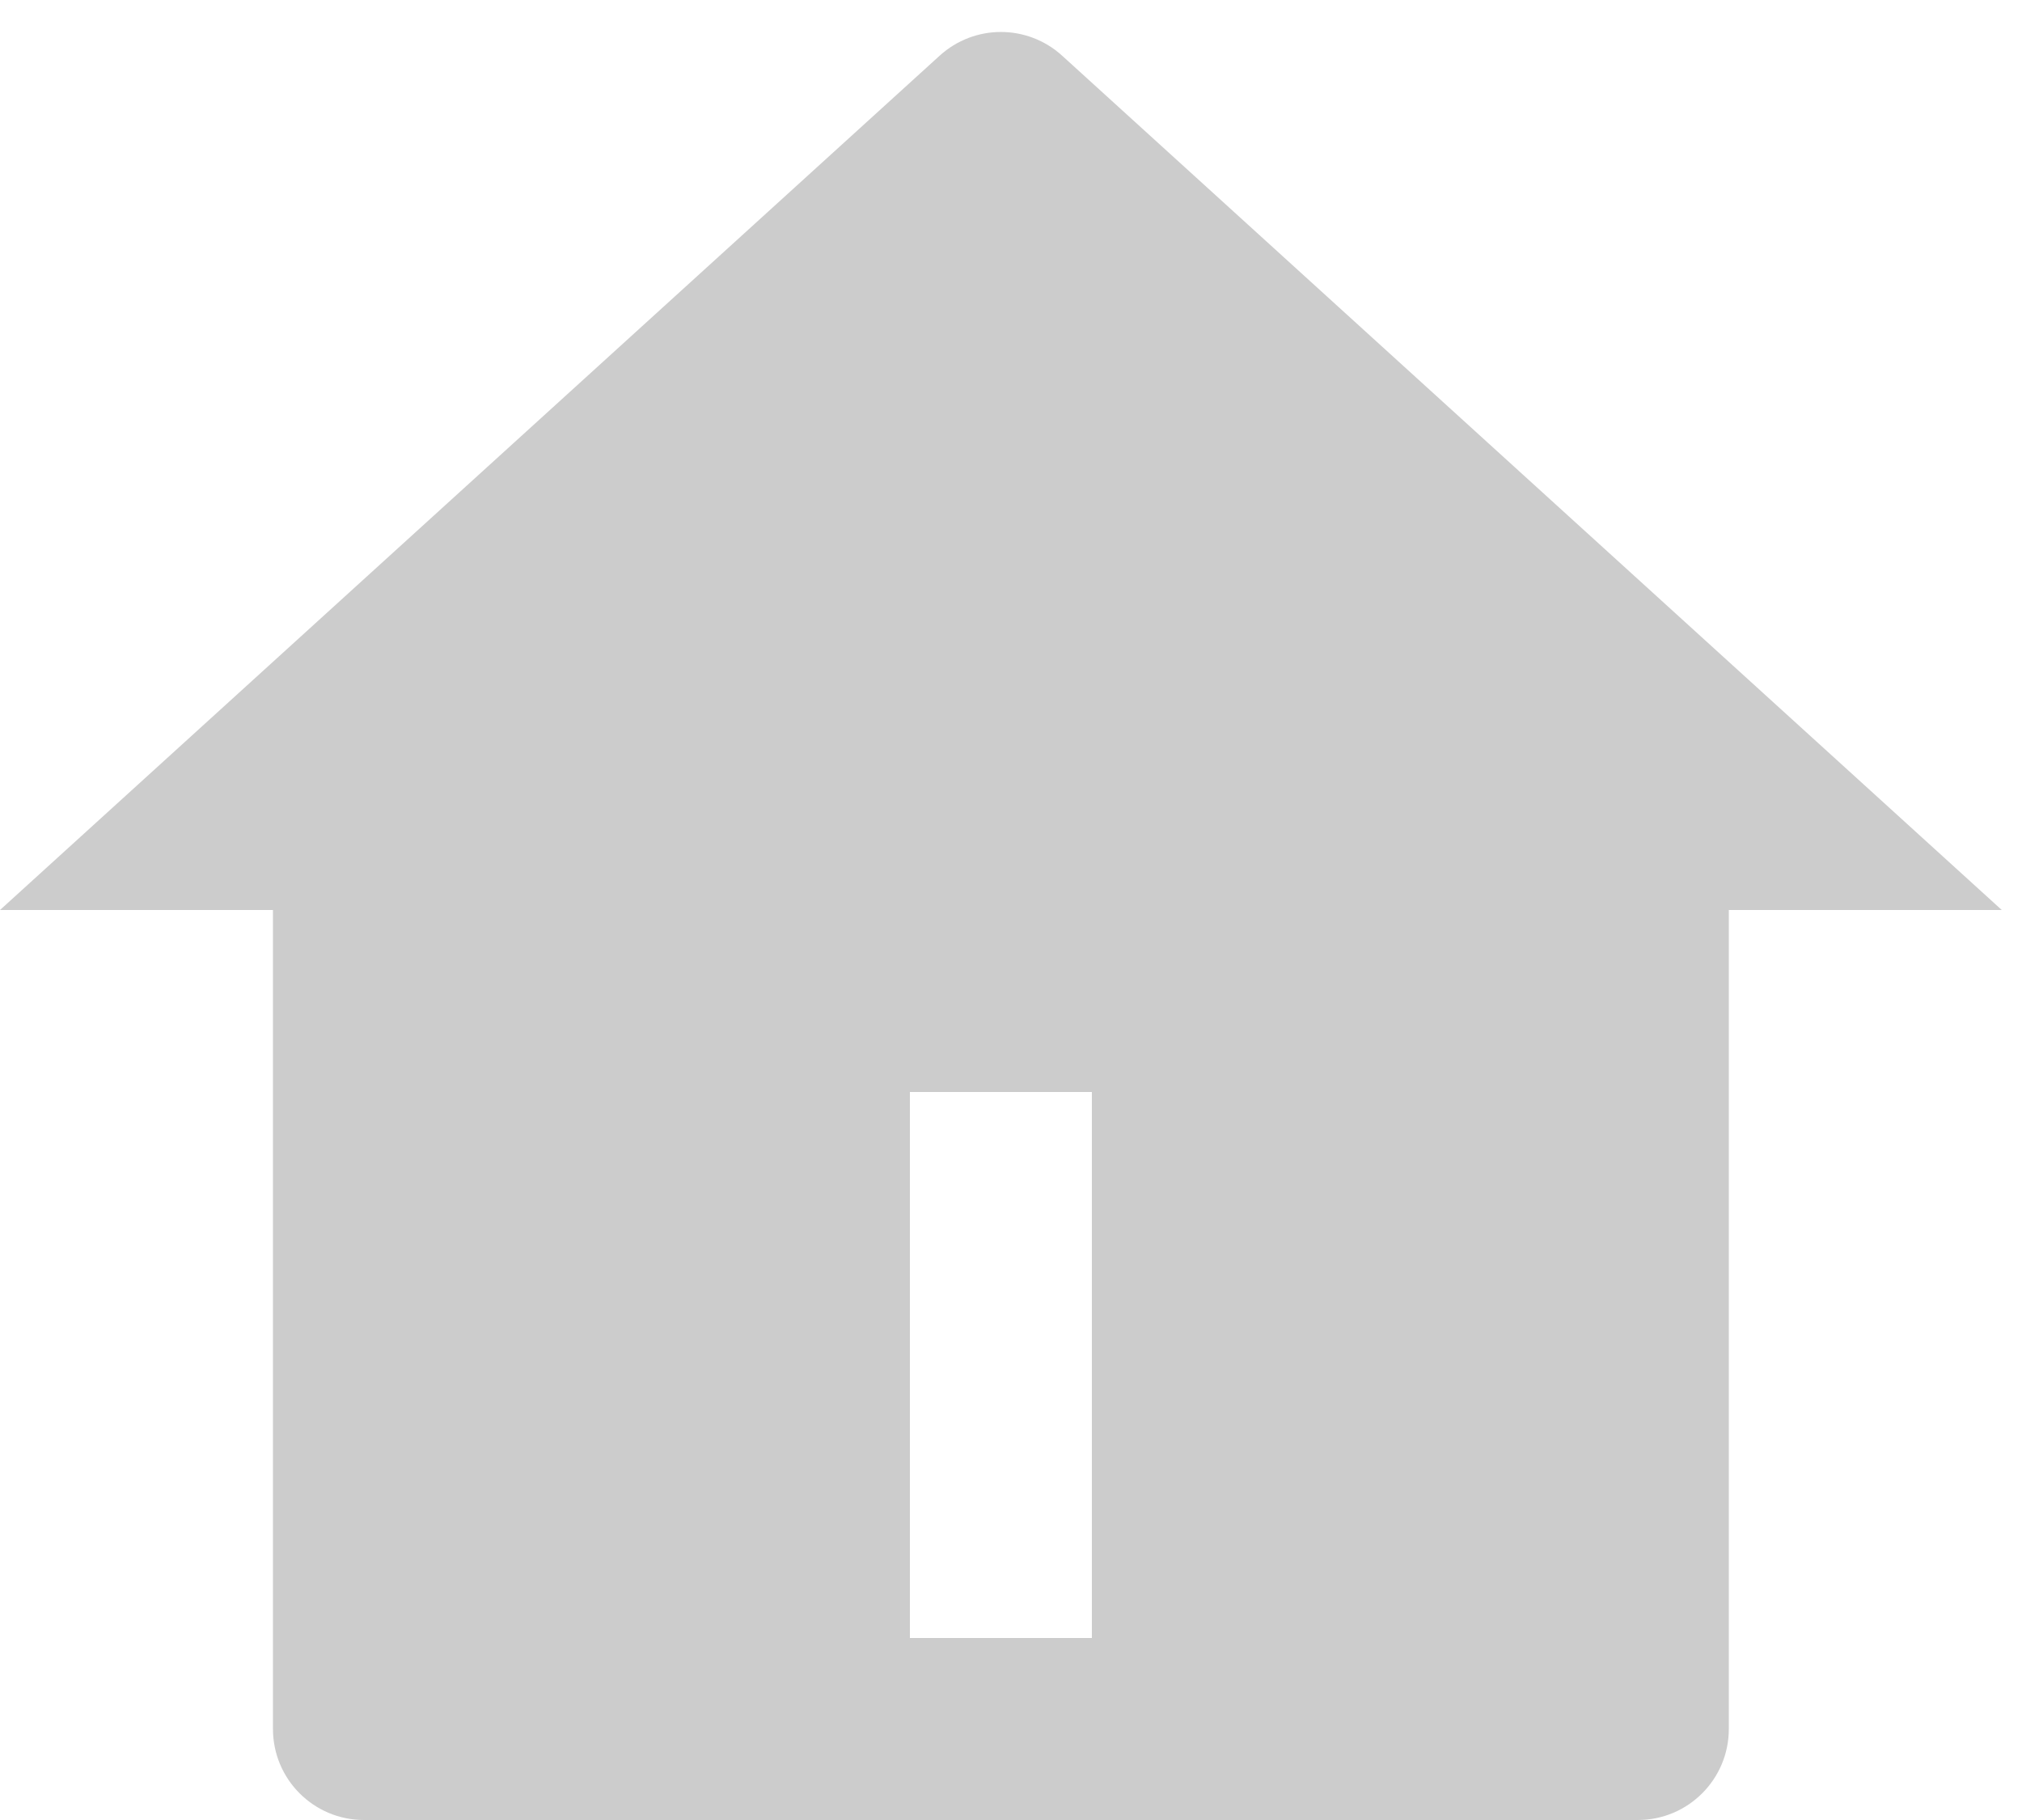 ﻿<?xml version="1.0" encoding="utf-8"?>
<svg version="1.1" xmlns:xlink="http://www.w3.org/1999/xlink" width="20px" height="18px" xmlns="http://www.w3.org/2000/svg">
  <g transform="matrix(1 0 0 1 -28 -717 )">
    <path d="M 17.1 9  L 17.1 17.1  C 17.1 17.597  16.697 18  16.2 18  L 3.6 18  C 3.103 18  2.7 17.597  2.7 17.1  L 2.7 9  L 0 9  L 9.294 0.551  C 9.638 0.238  10.162 0.238  10.506 0.551  L 19.8 9  L 17.1 9  Z M 10.8 10.8  L 9 10.8  L 9 16.2  L 10.8 16.2  L 10.8 10.8  Z " fill-rule="nonzero" fill="#cccccc" stroke="none" transform="matrix(1 0 0 1 28 717 )" />
  </g>
</svg>